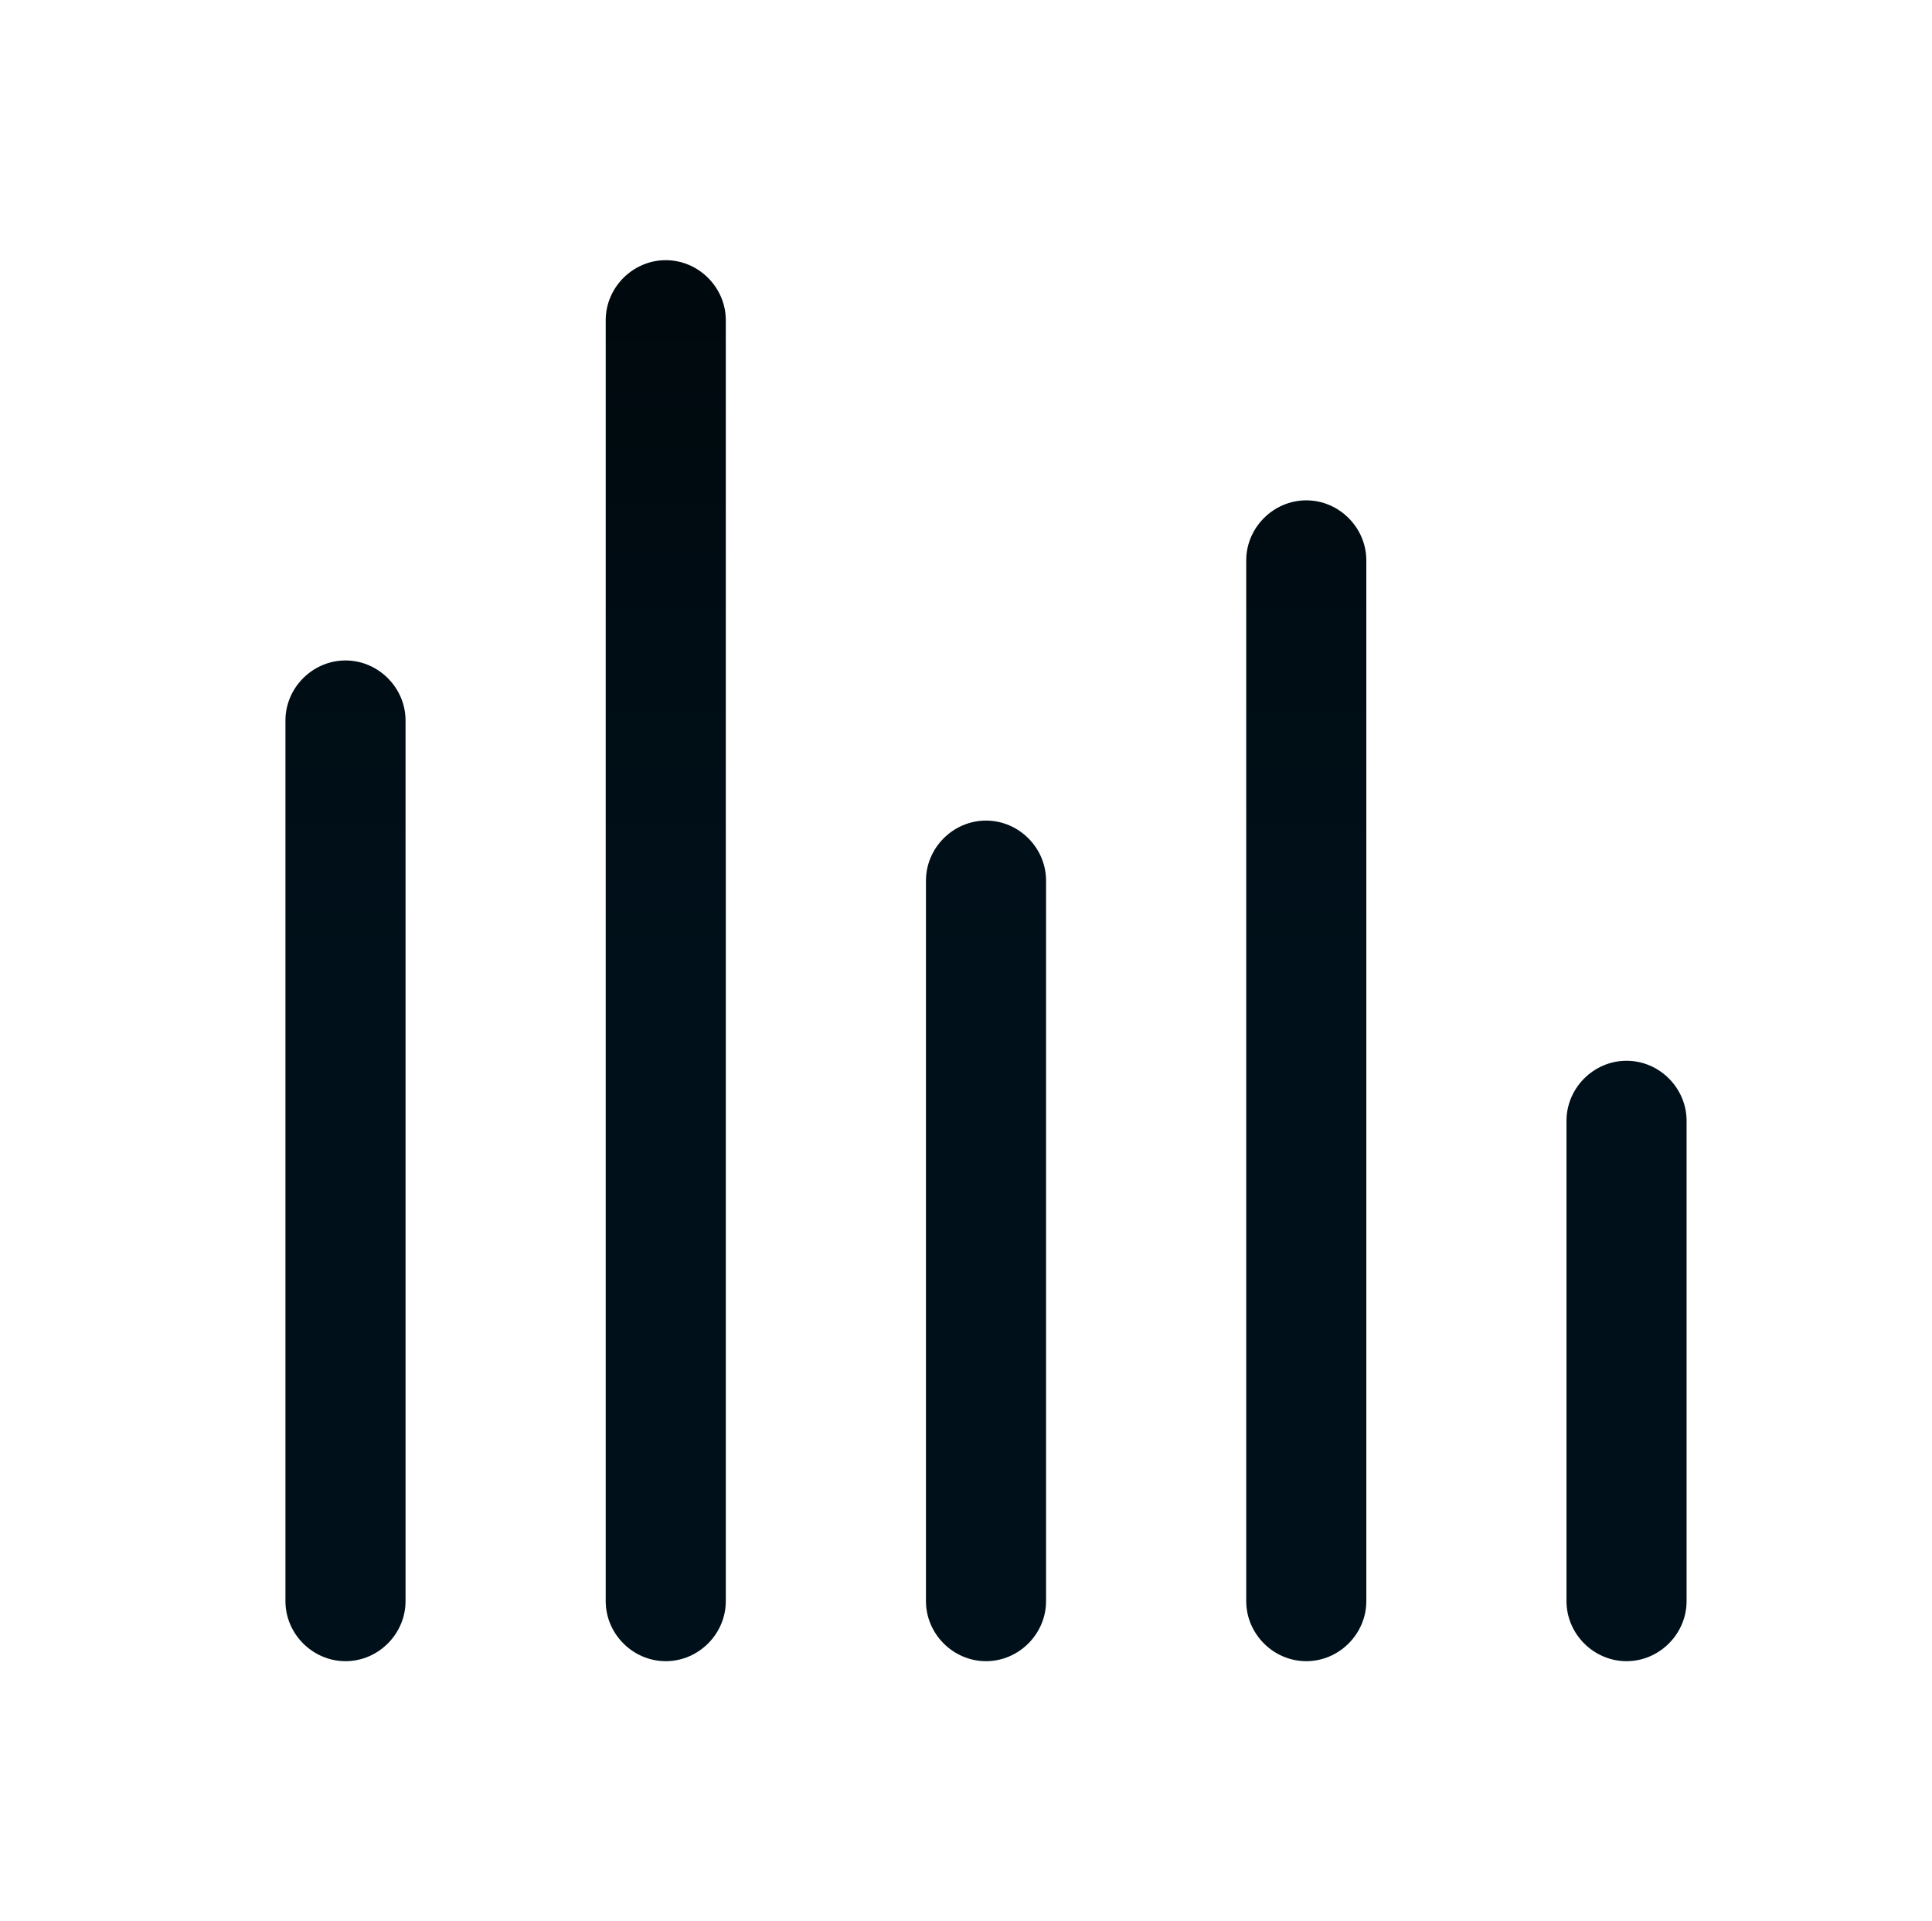 <svg width="185" height="184" viewBox="0 0 185 184" fill="none" xmlns="http://www.w3.org/2000/svg">
<path fill-rule="evenodd" clip-rule="evenodd" d="M63.75 159.083C60.606 159.083 58 156.476 58 153.333V30.666C58 27.523 60.606 24.916 63.75 24.916C66.893 24.916 69.5 27.523 69.5 30.666V153.333C69.5 156.476 66.893 159.083 63.75 159.083ZM33.083 159.083C29.94 159.083 27.333 156.476 27.333 153.333V68.999C27.333 65.856 29.94 63.249 33.083 63.249C36.226 63.249 38.833 65.856 38.833 68.999V153.333C38.833 156.476 36.226 159.083 33.083 159.083ZM88.666 153.333C88.666 156.476 91.273 159.083 94.416 159.083C97.56 159.083 100.166 156.476 100.166 153.333V84.333C100.166 81.189 97.56 78.583 94.416 78.583C91.273 78.583 88.666 81.189 88.666 84.333V153.333ZM125.083 159.083C121.94 159.083 119.333 156.476 119.333 153.333V53.666C119.333 50.523 121.94 47.916 125.083 47.916C128.226 47.916 130.833 50.523 130.833 53.666V153.333C130.833 156.476 128.226 159.083 125.083 159.083ZM150 153.333C150 156.476 152.606 159.083 155.75 159.083C158.893 159.083 161.5 156.476 161.5 153.333V107.333C161.5 104.189 158.893 101.583 155.75 101.583C152.606 101.583 150 104.189 150 107.333V153.333Z" fill="url(#paint0_linear_249_5363)"/>
<defs>
<linearGradient id="paint0_linear_249_5363" x1="94.416" y1="24.916" x2="94.416" y2="159.083" gradientUnits="userSpaceOnUse">
<stop stop-color="#00090D"/>
<stop offset="0.5" stop-color="#00101A"/>
<stop offset="1" stop-color="#00101A"/>
</linearGradient>
</defs>
</svg>
